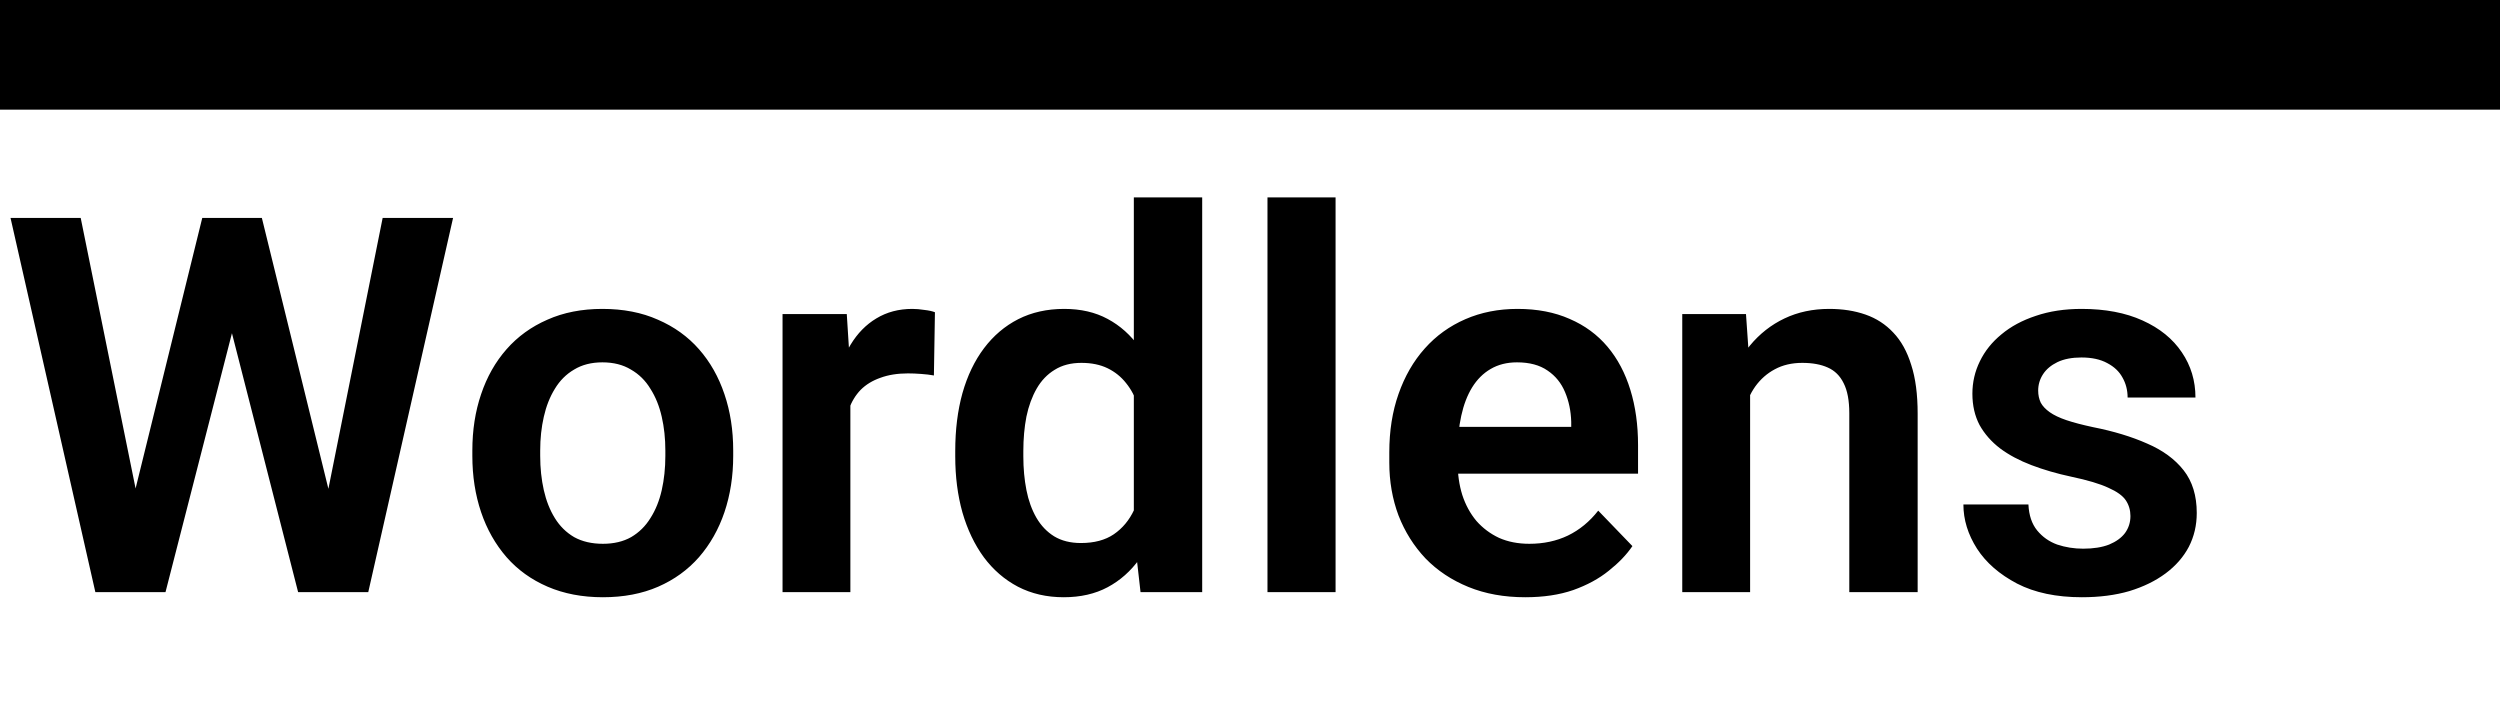<svg width="114" height="33" viewBox="0 0 114 33" fill="none" xmlns="http://www.w3.org/2000/svg">
<rect width="114" height="5" fill="black"/>
<path d="M5.824 23.73L9.223 9.938H11.062L11.18 12.844L7.547 27H5.602L5.824 23.73ZM3.68 9.938L6.469 23.684V27H4.348L0.48 9.938H3.68ZM14.707 23.625L17.449 9.938H20.66L16.793 27H14.672L14.707 23.625ZM11.941 9.938L15.34 23.777L15.539 27H13.594L9.973 12.832L10.113 9.938H11.941ZM21.539 20.789V20.543C21.539 19.613 21.672 18.758 21.938 17.977C22.203 17.188 22.59 16.504 23.098 15.926C23.605 15.348 24.227 14.898 24.961 14.578C25.695 14.25 26.531 14.086 27.469 14.086C28.422 14.086 29.266 14.25 30 14.578C30.742 14.898 31.367 15.348 31.875 15.926C32.383 16.504 32.77 17.188 33.035 17.977C33.301 18.758 33.434 19.613 33.434 20.543V20.789C33.434 21.711 33.301 22.566 33.035 23.355C32.77 24.137 32.383 24.82 31.875 25.406C31.367 25.984 30.746 26.434 30.012 26.754C29.277 27.074 28.438 27.234 27.492 27.234C26.555 27.234 25.715 27.074 24.973 26.754C24.23 26.434 23.605 25.984 23.098 25.406C22.59 24.82 22.203 24.137 21.938 23.355C21.672 22.566 21.539 21.711 21.539 20.789ZM24.633 20.543V20.789C24.633 21.344 24.688 21.863 24.797 22.348C24.906 22.832 25.074 23.258 25.301 23.625C25.527 23.992 25.82 24.281 26.18 24.492C26.547 24.695 26.984 24.797 27.492 24.797C27.992 24.797 28.422 24.695 28.781 24.492C29.141 24.281 29.434 23.992 29.66 23.625C29.895 23.258 30.066 22.832 30.176 22.348C30.285 21.863 30.34 21.344 30.34 20.789V20.543C30.34 19.996 30.285 19.484 30.176 19.008C30.066 18.523 29.895 18.098 29.66 17.73C29.434 17.355 29.137 17.062 28.77 16.852C28.41 16.633 27.977 16.523 27.469 16.523C26.969 16.523 26.539 16.633 26.18 16.852C25.82 17.062 25.527 17.355 25.301 17.73C25.074 18.098 24.906 18.523 24.797 19.008C24.688 19.484 24.633 19.996 24.633 20.543ZM38.777 16.91V27H35.684V14.32H38.613L38.777 16.91ZM42.633 14.238L42.586 17.121C42.414 17.09 42.219 17.066 42 17.051C41.789 17.035 41.59 17.027 41.402 17.027C40.926 17.027 40.508 17.094 40.148 17.227C39.789 17.352 39.488 17.535 39.246 17.777C39.012 18.02 38.832 18.316 38.707 18.668C38.582 19.012 38.512 19.402 38.496 19.84L37.828 19.758C37.828 18.953 37.91 18.207 38.074 17.52C38.238 16.832 38.477 16.23 38.789 15.715C39.102 15.199 39.492 14.801 39.961 14.52C40.438 14.23 40.984 14.086 41.602 14.086C41.773 14.086 41.957 14.102 42.152 14.133C42.355 14.156 42.516 14.191 42.633 14.238ZM51.703 24.305V9H54.82V27H52.008L51.703 24.305ZM43.559 20.812V20.566C43.559 19.598 43.668 18.719 43.887 17.93C44.113 17.133 44.441 16.449 44.871 15.879C45.301 15.309 45.82 14.867 46.43 14.555C47.047 14.242 47.746 14.086 48.527 14.086C49.285 14.086 49.945 14.238 50.508 14.543C51.078 14.848 51.562 15.281 51.961 15.844C52.367 16.406 52.691 17.074 52.934 17.848C53.176 18.613 53.352 19.457 53.461 20.379V21.047C53.352 21.945 53.176 22.77 52.934 23.52C52.691 24.27 52.367 24.926 51.961 25.488C51.562 26.043 51.078 26.473 50.508 26.777C49.938 27.082 49.27 27.234 48.504 27.234C47.73 27.234 47.035 27.074 46.418 26.754C45.809 26.434 45.289 25.984 44.859 25.406C44.438 24.828 44.113 24.148 43.887 23.367C43.668 22.586 43.559 21.734 43.559 20.812ZM46.664 20.566V20.812C46.664 21.359 46.711 21.871 46.805 22.348C46.898 22.824 47.051 23.246 47.262 23.613C47.473 23.973 47.742 24.254 48.07 24.457C48.406 24.66 48.812 24.762 49.289 24.762C49.898 24.762 50.398 24.629 50.789 24.363C51.188 24.09 51.496 23.719 51.715 23.25C51.934 22.773 52.074 22.238 52.137 21.645V19.805C52.105 19.336 52.023 18.902 51.891 18.504C51.766 18.105 51.586 17.762 51.352 17.473C51.125 17.184 50.844 16.957 50.508 16.793C50.172 16.629 49.773 16.547 49.312 16.547C48.836 16.547 48.43 16.652 48.094 16.863C47.758 17.066 47.484 17.352 47.273 17.719C47.062 18.086 46.906 18.512 46.805 18.996C46.711 19.48 46.664 20.004 46.664 20.566ZM60.902 9V27H57.797V9H60.902ZM69.551 27.234C68.59 27.234 67.727 27.078 66.961 26.766C66.195 26.453 65.543 26.02 65.004 25.465C64.473 24.902 64.062 24.25 63.773 23.508C63.492 22.758 63.352 21.953 63.352 21.094V20.625C63.352 19.648 63.492 18.762 63.773 17.965C64.055 17.16 64.453 16.469 64.969 15.891C65.484 15.312 66.102 14.867 66.82 14.555C67.539 14.242 68.332 14.086 69.199 14.086C70.098 14.086 70.891 14.238 71.578 14.543C72.266 14.84 72.84 15.262 73.301 15.809C73.762 16.355 74.109 17.012 74.344 17.777C74.578 18.535 74.695 19.375 74.695 20.297V21.598H64.758V19.465H71.648V19.23C71.633 18.738 71.539 18.289 71.367 17.883C71.195 17.469 70.93 17.141 70.57 16.898C70.211 16.648 69.746 16.523 69.176 16.523C68.715 16.523 68.312 16.625 67.969 16.828C67.633 17.023 67.352 17.305 67.125 17.672C66.906 18.031 66.742 18.461 66.633 18.961C66.523 19.461 66.469 20.016 66.469 20.625V21.094C66.469 21.625 66.539 22.117 66.68 22.57C66.828 23.023 67.043 23.418 67.324 23.754C67.613 24.082 67.957 24.34 68.356 24.527C68.762 24.707 69.223 24.797 69.738 24.797C70.387 24.797 70.973 24.672 71.496 24.422C72.027 24.164 72.488 23.785 72.879 23.285L74.438 24.902C74.172 25.293 73.812 25.668 73.359 26.027C72.914 26.387 72.375 26.68 71.742 26.906C71.109 27.125 70.379 27.234 69.551 27.234ZM79.805 17.027V27H76.711V14.32H79.617L79.805 17.027ZM79.312 20.203H78.398C78.406 19.281 78.531 18.445 78.773 17.695C79.016 16.945 79.356 16.301 79.793 15.762C80.238 15.223 80.766 14.809 81.375 14.52C81.984 14.23 82.664 14.086 83.414 14.086C84.023 14.086 84.574 14.172 85.066 14.344C85.559 14.516 85.981 14.789 86.332 15.164C86.691 15.539 86.965 16.031 87.152 16.641C87.348 17.242 87.445 17.984 87.445 18.867V27H84.328V18.844C84.328 18.266 84.242 17.809 84.07 17.473C83.906 17.137 83.664 16.898 83.344 16.758C83.031 16.617 82.644 16.547 82.184 16.547C81.707 16.547 81.289 16.645 80.93 16.84C80.578 17.027 80.281 17.289 80.039 17.625C79.805 17.961 79.625 18.348 79.5 18.785C79.375 19.223 79.312 19.695 79.312 20.203ZM97.148 23.531C97.148 23.266 97.078 23.027 96.938 22.816C96.797 22.605 96.531 22.414 96.141 22.242C95.758 22.062 95.195 21.895 94.453 21.738C93.797 21.598 93.191 21.422 92.637 21.211C92.082 21 91.606 20.746 91.207 20.449C90.809 20.145 90.496 19.789 90.269 19.383C90.051 18.969 89.941 18.492 89.941 17.953C89.941 17.43 90.055 16.938 90.281 16.477C90.508 16.008 90.836 15.598 91.266 15.246C91.695 14.887 92.219 14.605 92.836 14.402C93.453 14.191 94.148 14.086 94.922 14.086C96 14.086 96.926 14.262 97.699 14.613C98.481 14.965 99.078 15.449 99.492 16.066C99.906 16.676 100.113 17.363 100.113 18.129H97.019C97.019 17.793 96.941 17.488 96.785 17.215C96.637 16.941 96.406 16.723 96.094 16.559C95.781 16.387 95.387 16.301 94.91 16.301C94.481 16.301 94.117 16.371 93.82 16.512C93.531 16.652 93.312 16.836 93.164 17.062C93.016 17.289 92.941 17.539 92.941 17.812C92.941 18.016 92.981 18.199 93.059 18.363C93.144 18.52 93.281 18.664 93.469 18.797C93.656 18.93 93.91 19.051 94.231 19.16C94.559 19.27 94.961 19.375 95.438 19.477C96.383 19.664 97.207 19.914 97.91 20.227C98.621 20.531 99.176 20.938 99.574 21.445C99.973 21.953 100.172 22.602 100.172 23.391C100.172 23.953 100.051 24.469 99.809 24.938C99.566 25.398 99.215 25.801 98.754 26.145C98.293 26.488 97.742 26.758 97.102 26.953C96.461 27.141 95.738 27.234 94.934 27.234C93.769 27.234 92.785 27.027 91.981 26.613C91.176 26.191 90.566 25.66 90.152 25.02C89.738 24.371 89.531 23.699 89.531 23.004H92.496C92.519 23.496 92.652 23.891 92.894 24.188C93.137 24.484 93.441 24.699 93.809 24.832C94.184 24.957 94.578 25.02 94.992 25.02C95.461 25.02 95.856 24.957 96.176 24.832C96.496 24.699 96.738 24.523 96.902 24.305C97.066 24.078 97.148 23.82 97.148 23.531Z" fill="black"/>
</svg>
